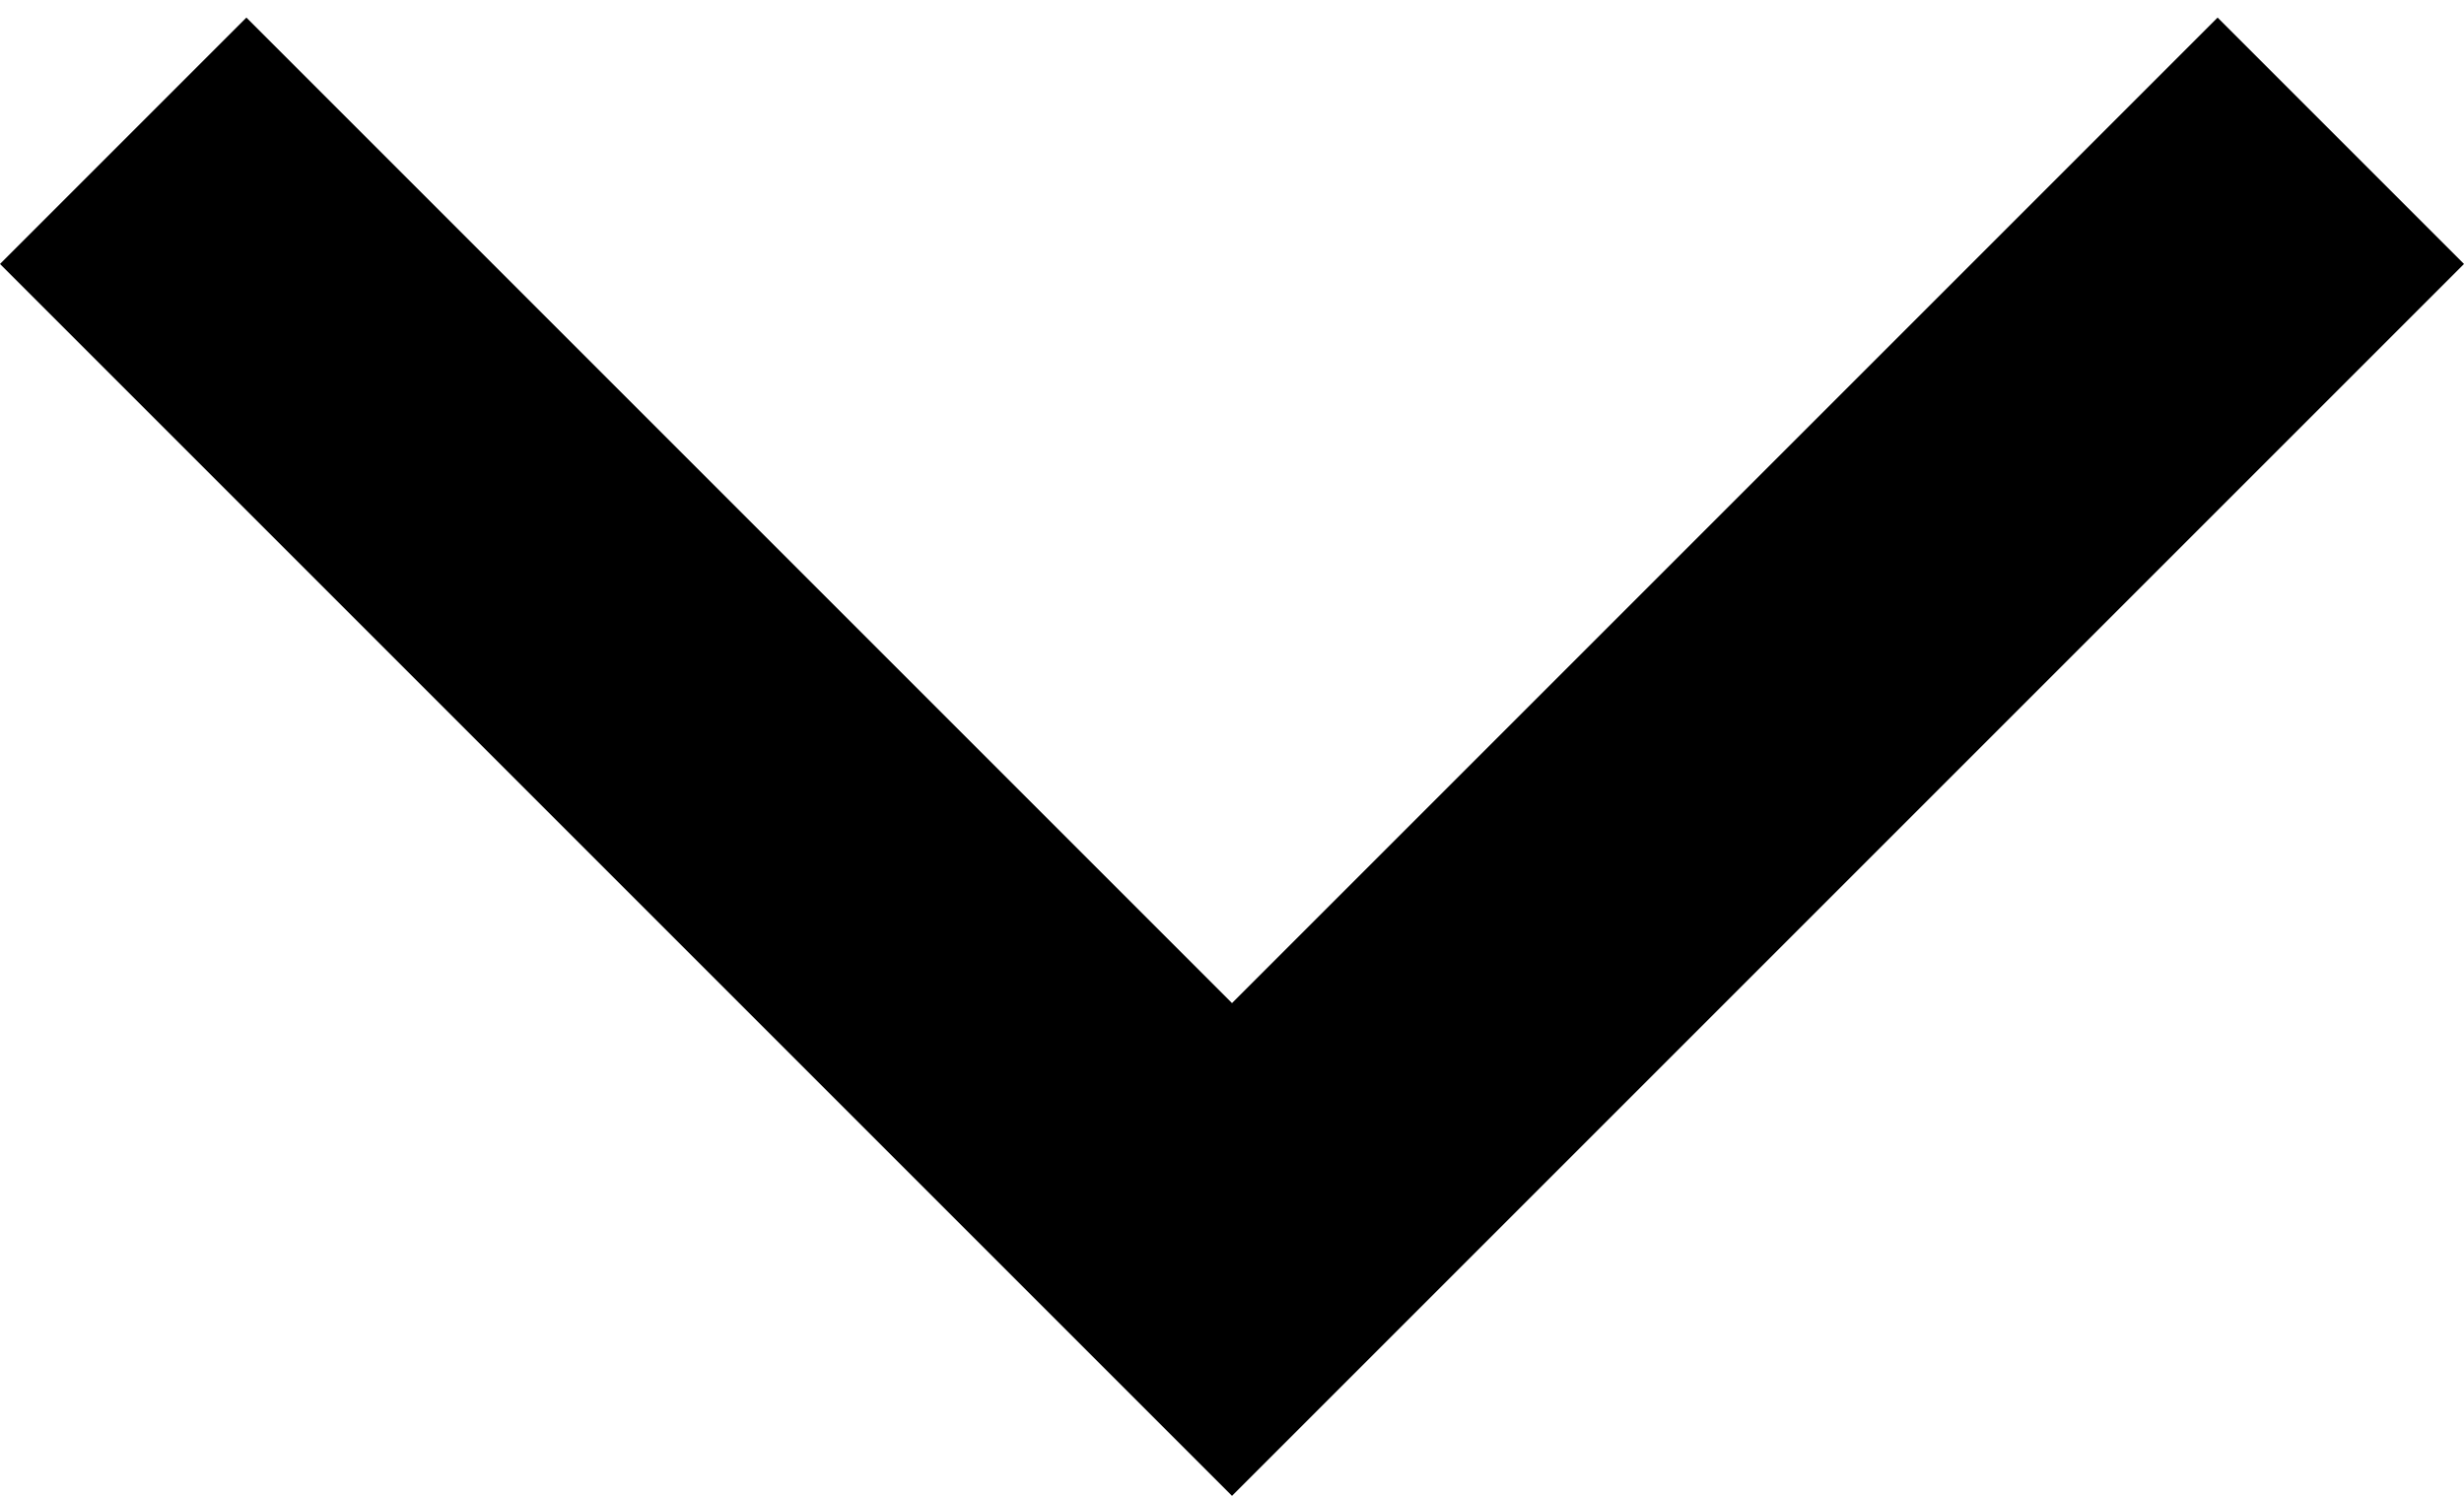 <svg width="28" height="17" viewBox="0 0 28 17" fill="none" xmlns="http://www.w3.org/2000/svg">
<path fill-rule="evenodd" clip-rule="evenodd" d="M2.8 0.2L5.3948e-06 3L11.2 14.2L11.2 14.2L14 17L16.8 14.2L28 3L25.2 0.2L14 11.4L2.8 0.2Z" fill="black"/>
</svg>
